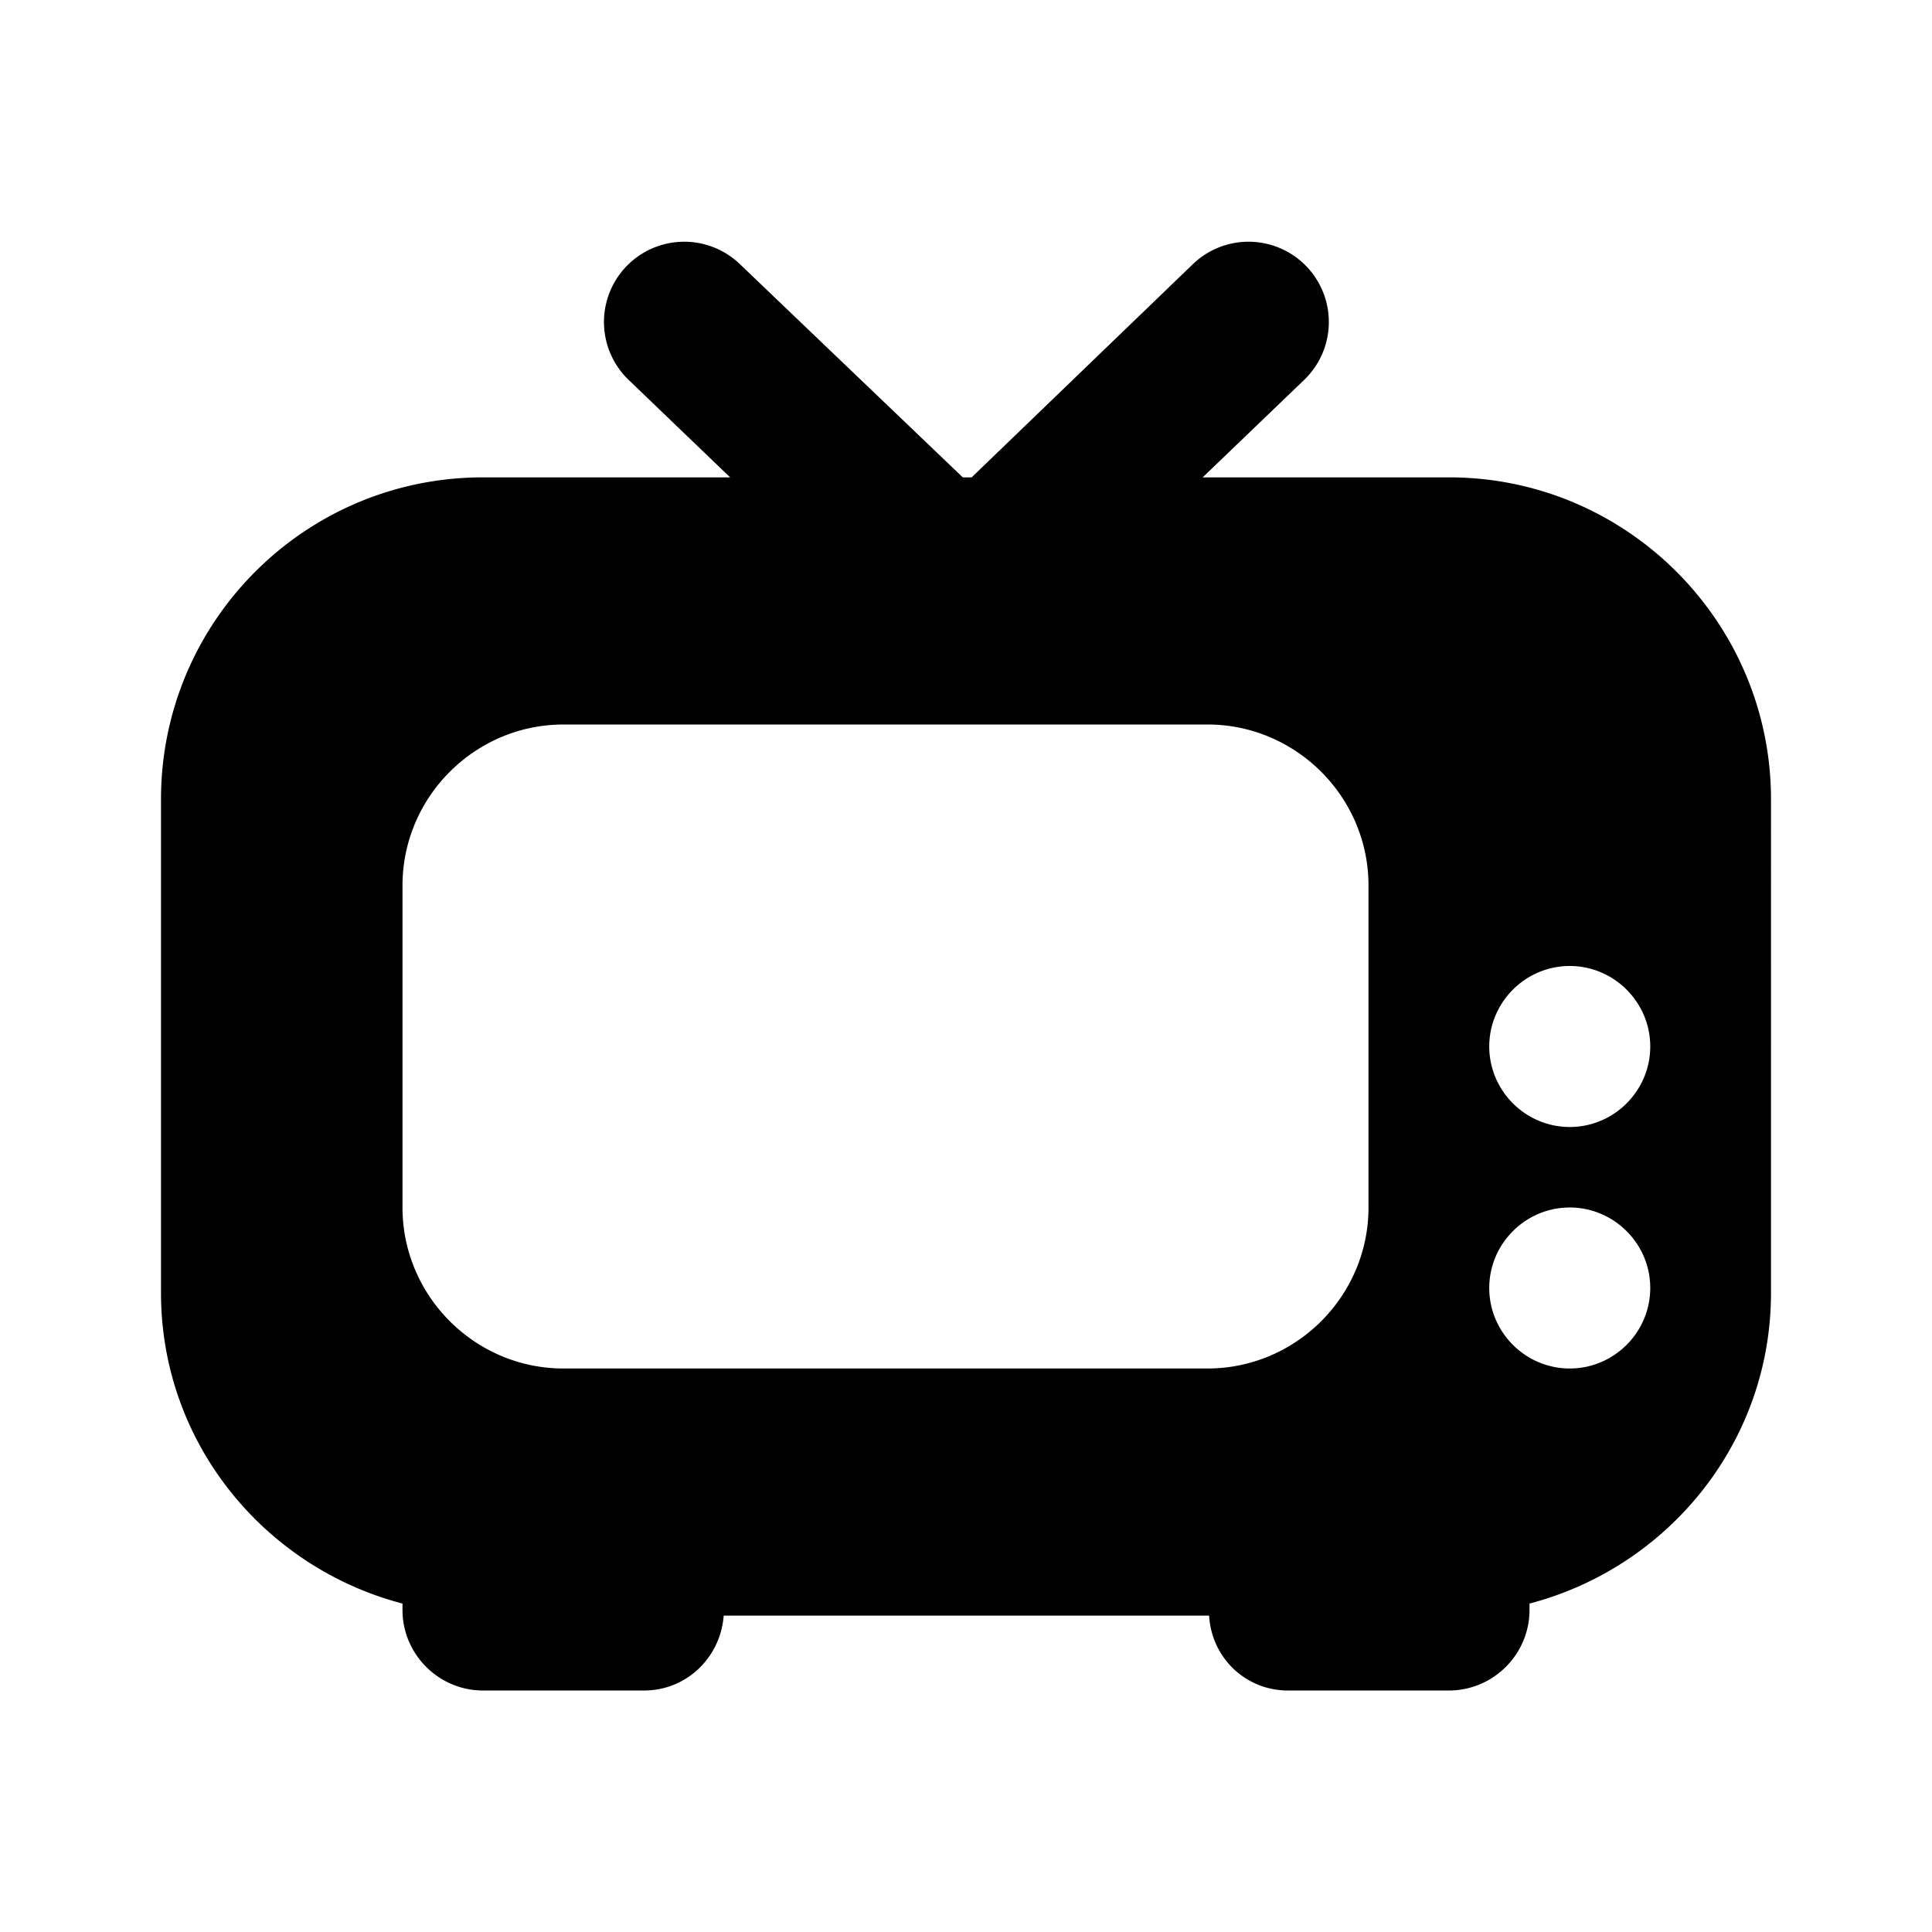 <svg width="24" height="24" viewBox="0 0 24 24" xmlns="http://www.w3.org/2000/svg" fill="currentColor"><path d="M18 5.93h-3.06l1.26-1.21a.996.996 0 10-1.38-1.44l-2.75 2.65h-.11L9.19 3.28a.996.996 0 10-1.38 1.44l1.26 1.21H6c-2.21 0-4 1.79-4 4v6.13c0 1.86 1.28 3.41 3 3.86V20c0 .55.45 1 1 1h2c.53 0 .95-.41.99-.93h6.03c.03.52.45.93.98.93h2c.55 0 1-.45 1-1v-.08c1.72-.45 3-2 3-3.86V9.93c0-2.2-1.79-4-4-4zM17 15c0 1.1-.9 2-2 2H7c-1.1 0-2-.9-2-2v-4c0-1.1.9-2 2-2h8c1.1 0 2 .9 2 2v4zm2.5 2c-.55 0-1-.45-1-1s.45-1 1-1 1 .45 1 1-.45 1-1 1zm0-3c-.55 0-1-.45-1-1s.45-1 1-1 1 .45 1 1-.45 1-1 1z"/></svg>